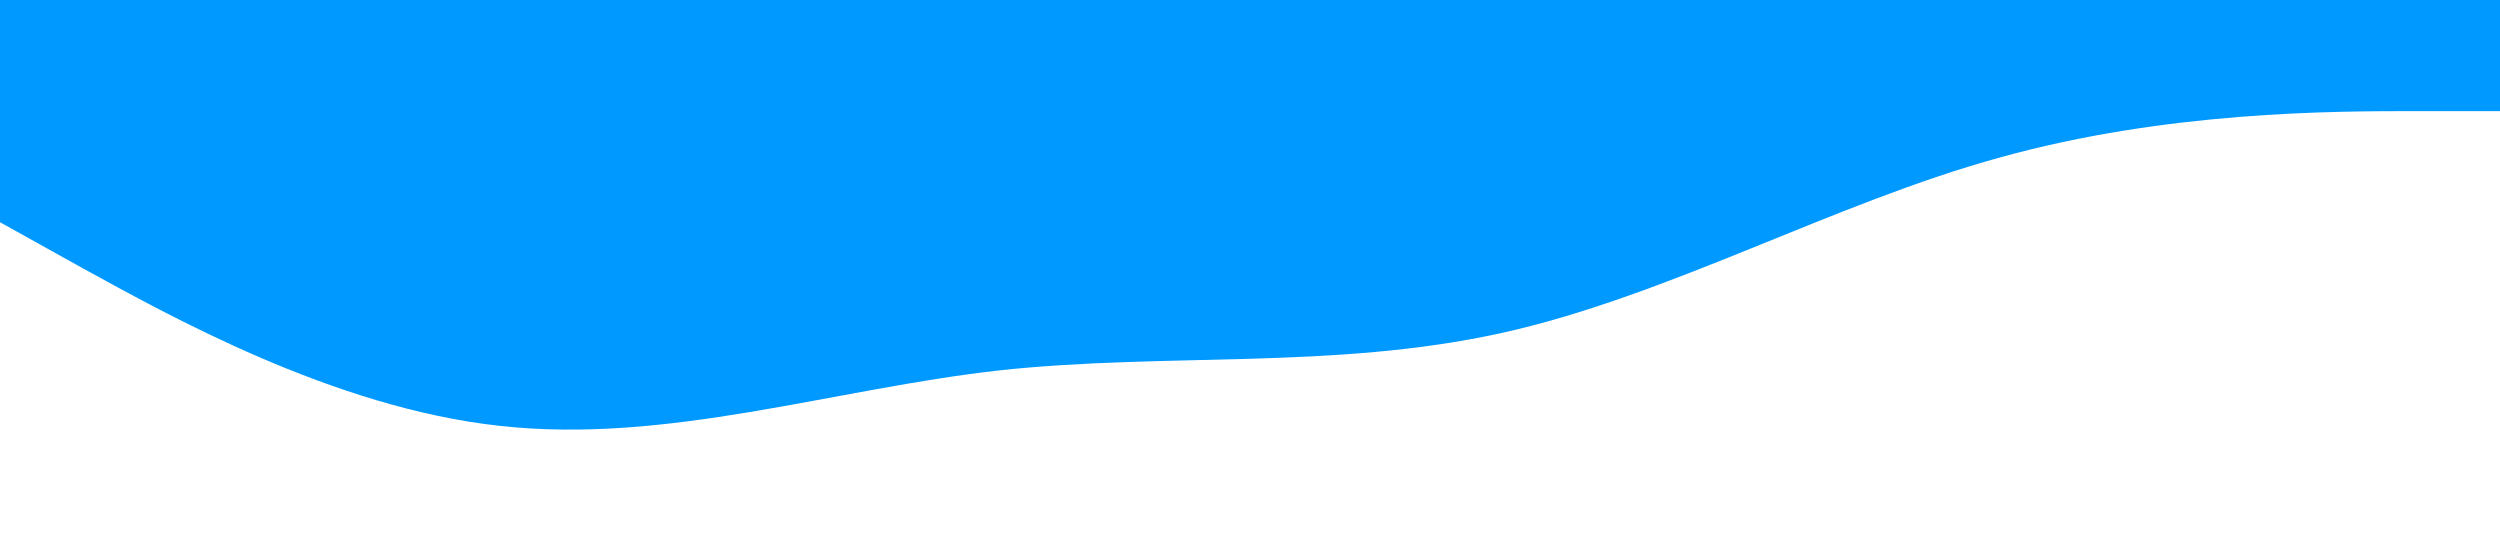 <svg xmlns="http://www.w3.org/2000/svg" viewBox="0 0 1440 320" preserveAspectRatio="none"><path fill="#0099ff" fill-opacity="1" d="M0,128L48,154.7C96,181,192,235,288,245.3C384,256,480,224,576,213.3C672,203,768,213,864,192C960,171,1056,117,1152,90.7C1248,64,1344,64,1392,64L1440,64L1440,0L1392,0C1344,0,1248,0,1152,0C1056,0,960,0,864,0C768,0,672,0,576,0C480,0,384,0,288,0C192,0,96,0,48,0L0,0Z"></path></svg>